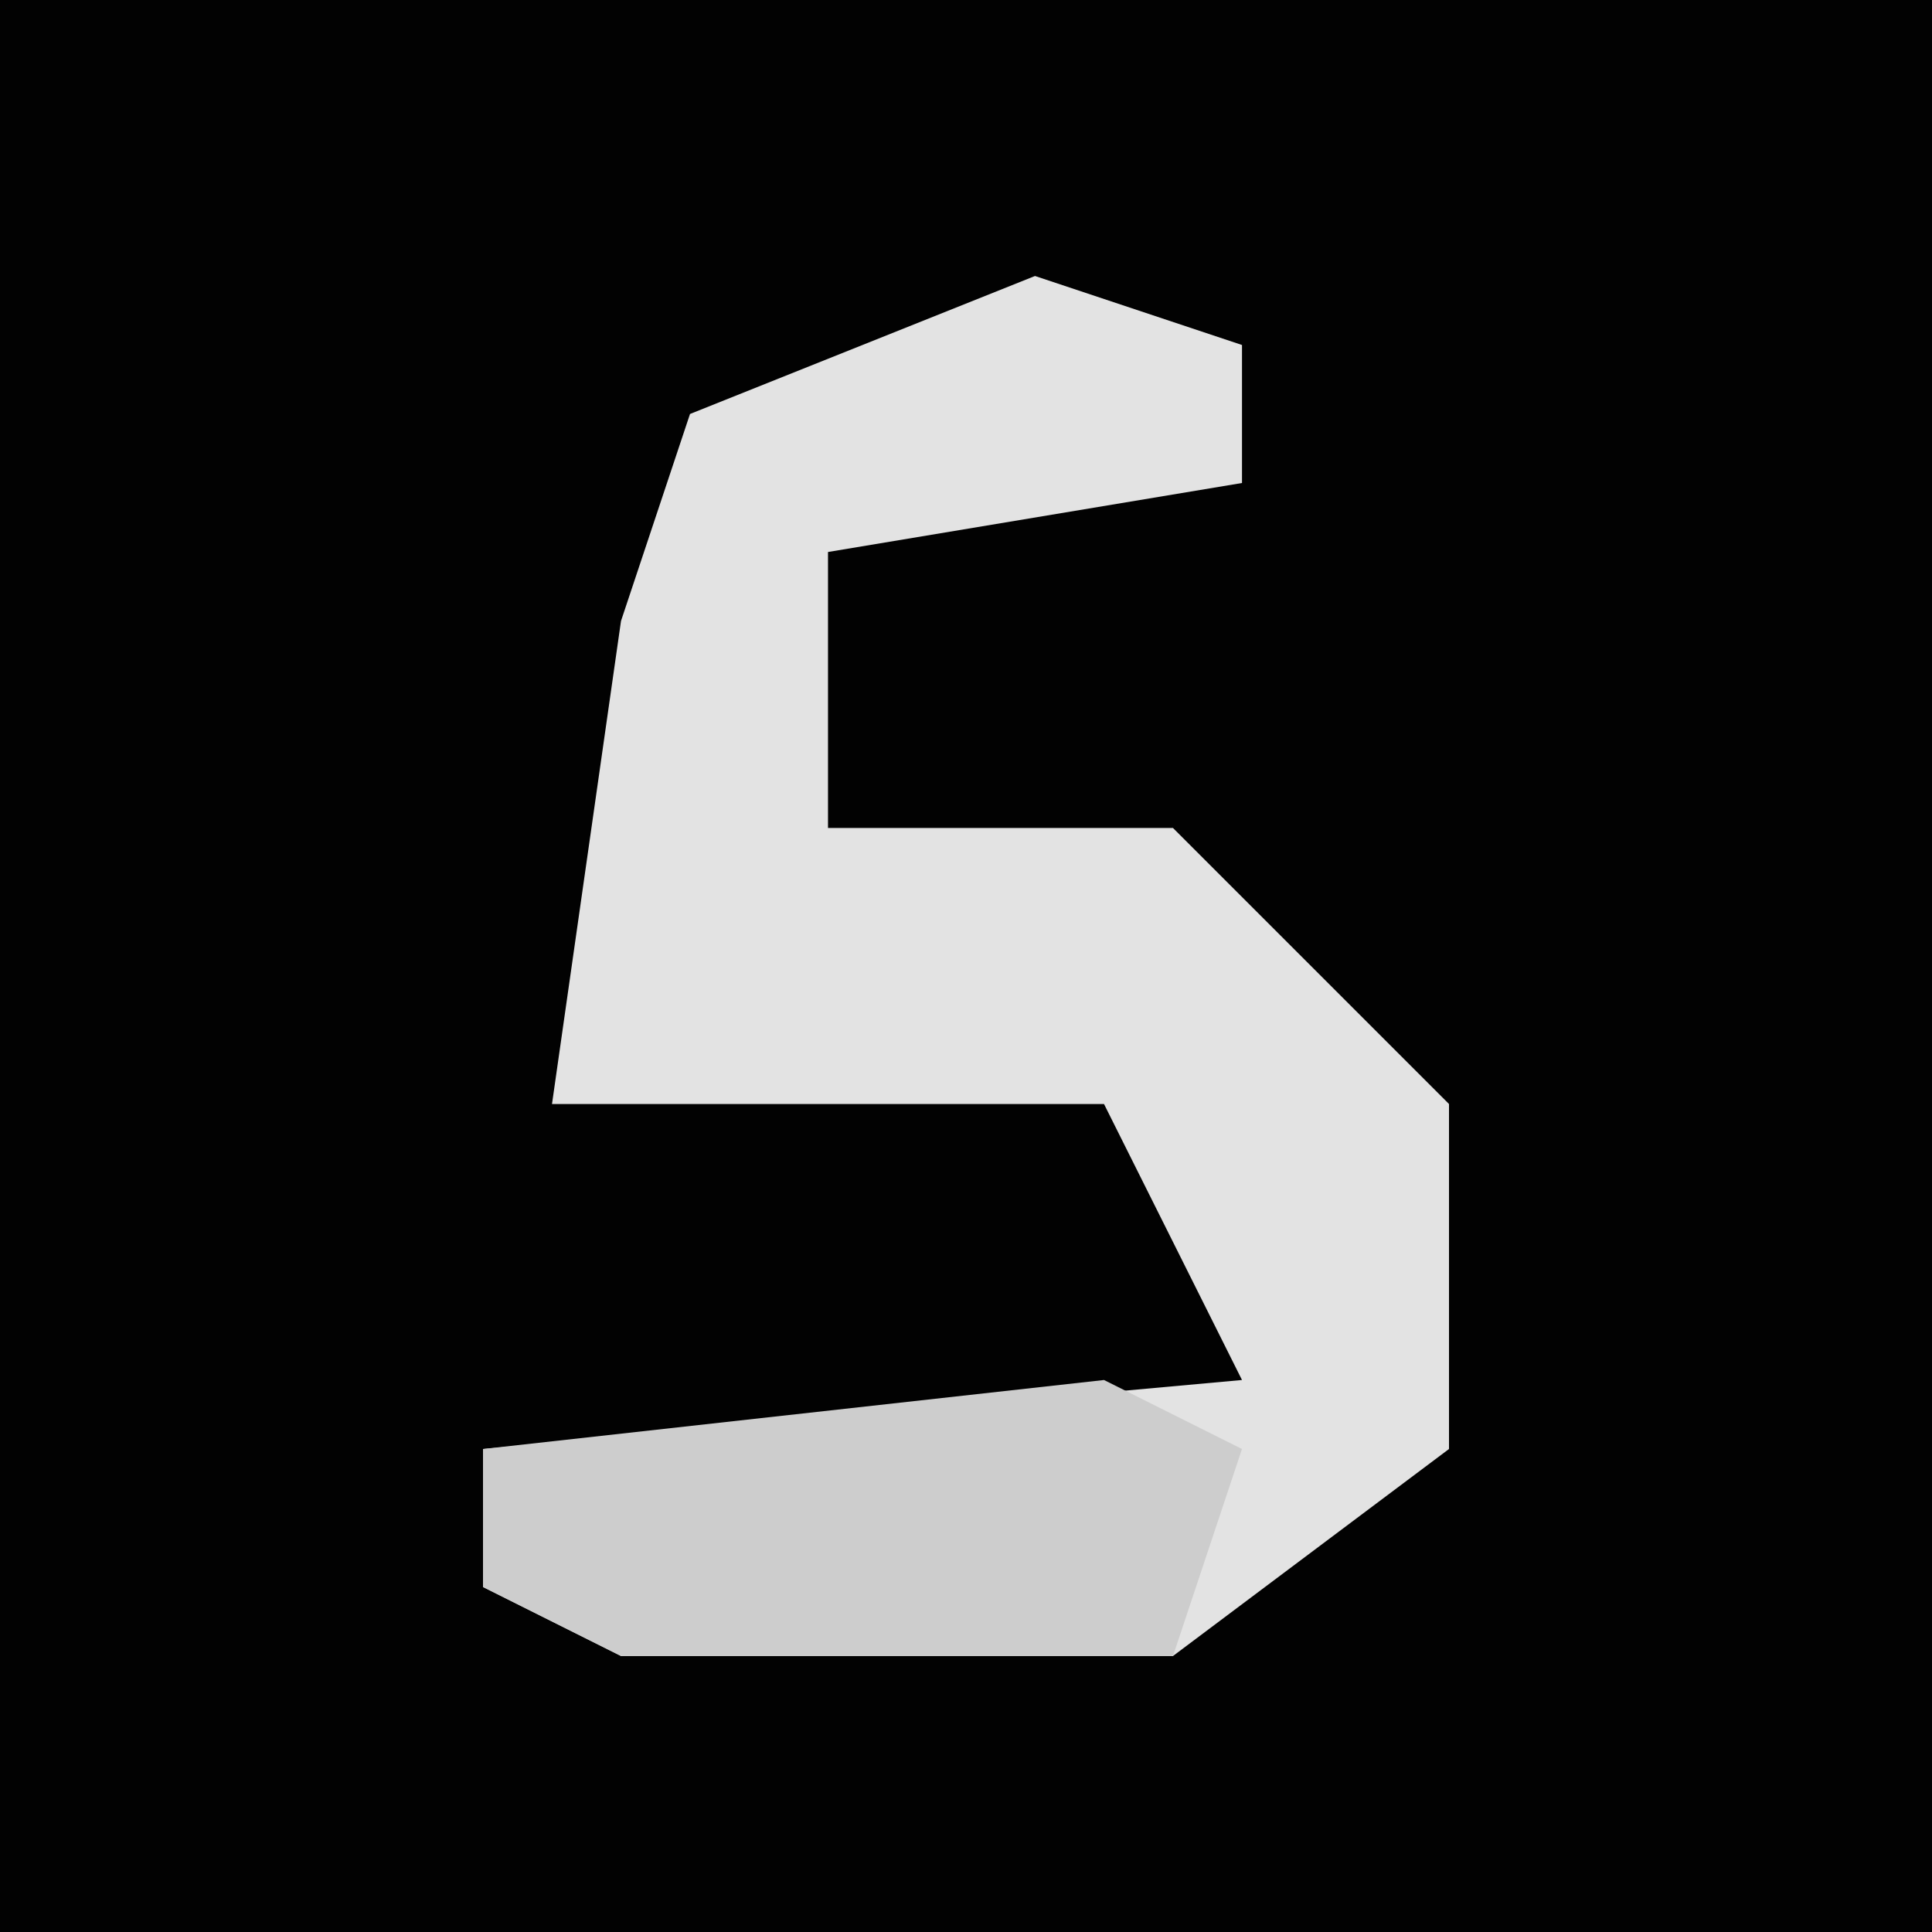 <?xml version="1.0" encoding="UTF-8"?>
<svg version="1.1" xmlns="http://www.w3.org/2000/svg" width="28" height="28">
<path d="M0,0 L28,0 L28,28 L0,28 Z " fill="#020202" transform="translate(0,0)"/>
<path d="M0,0 L3,1 L3,3 L-3,4 L-3,8 L2,8 L6,12 L6,17 L2,20 L-6,20 L-8,19 L-8,17 L3,16 L1,12 L-7,12 L-6,5 L-5,2 Z " fill="#E3E3E3" transform="translate(15,4)"/>
<path d="M0,0 L2,1 L1,4 L-7,4 L-9,3 L-9,1 Z " fill="#CDCDCD" transform="translate(16,20)"/>
</svg>
